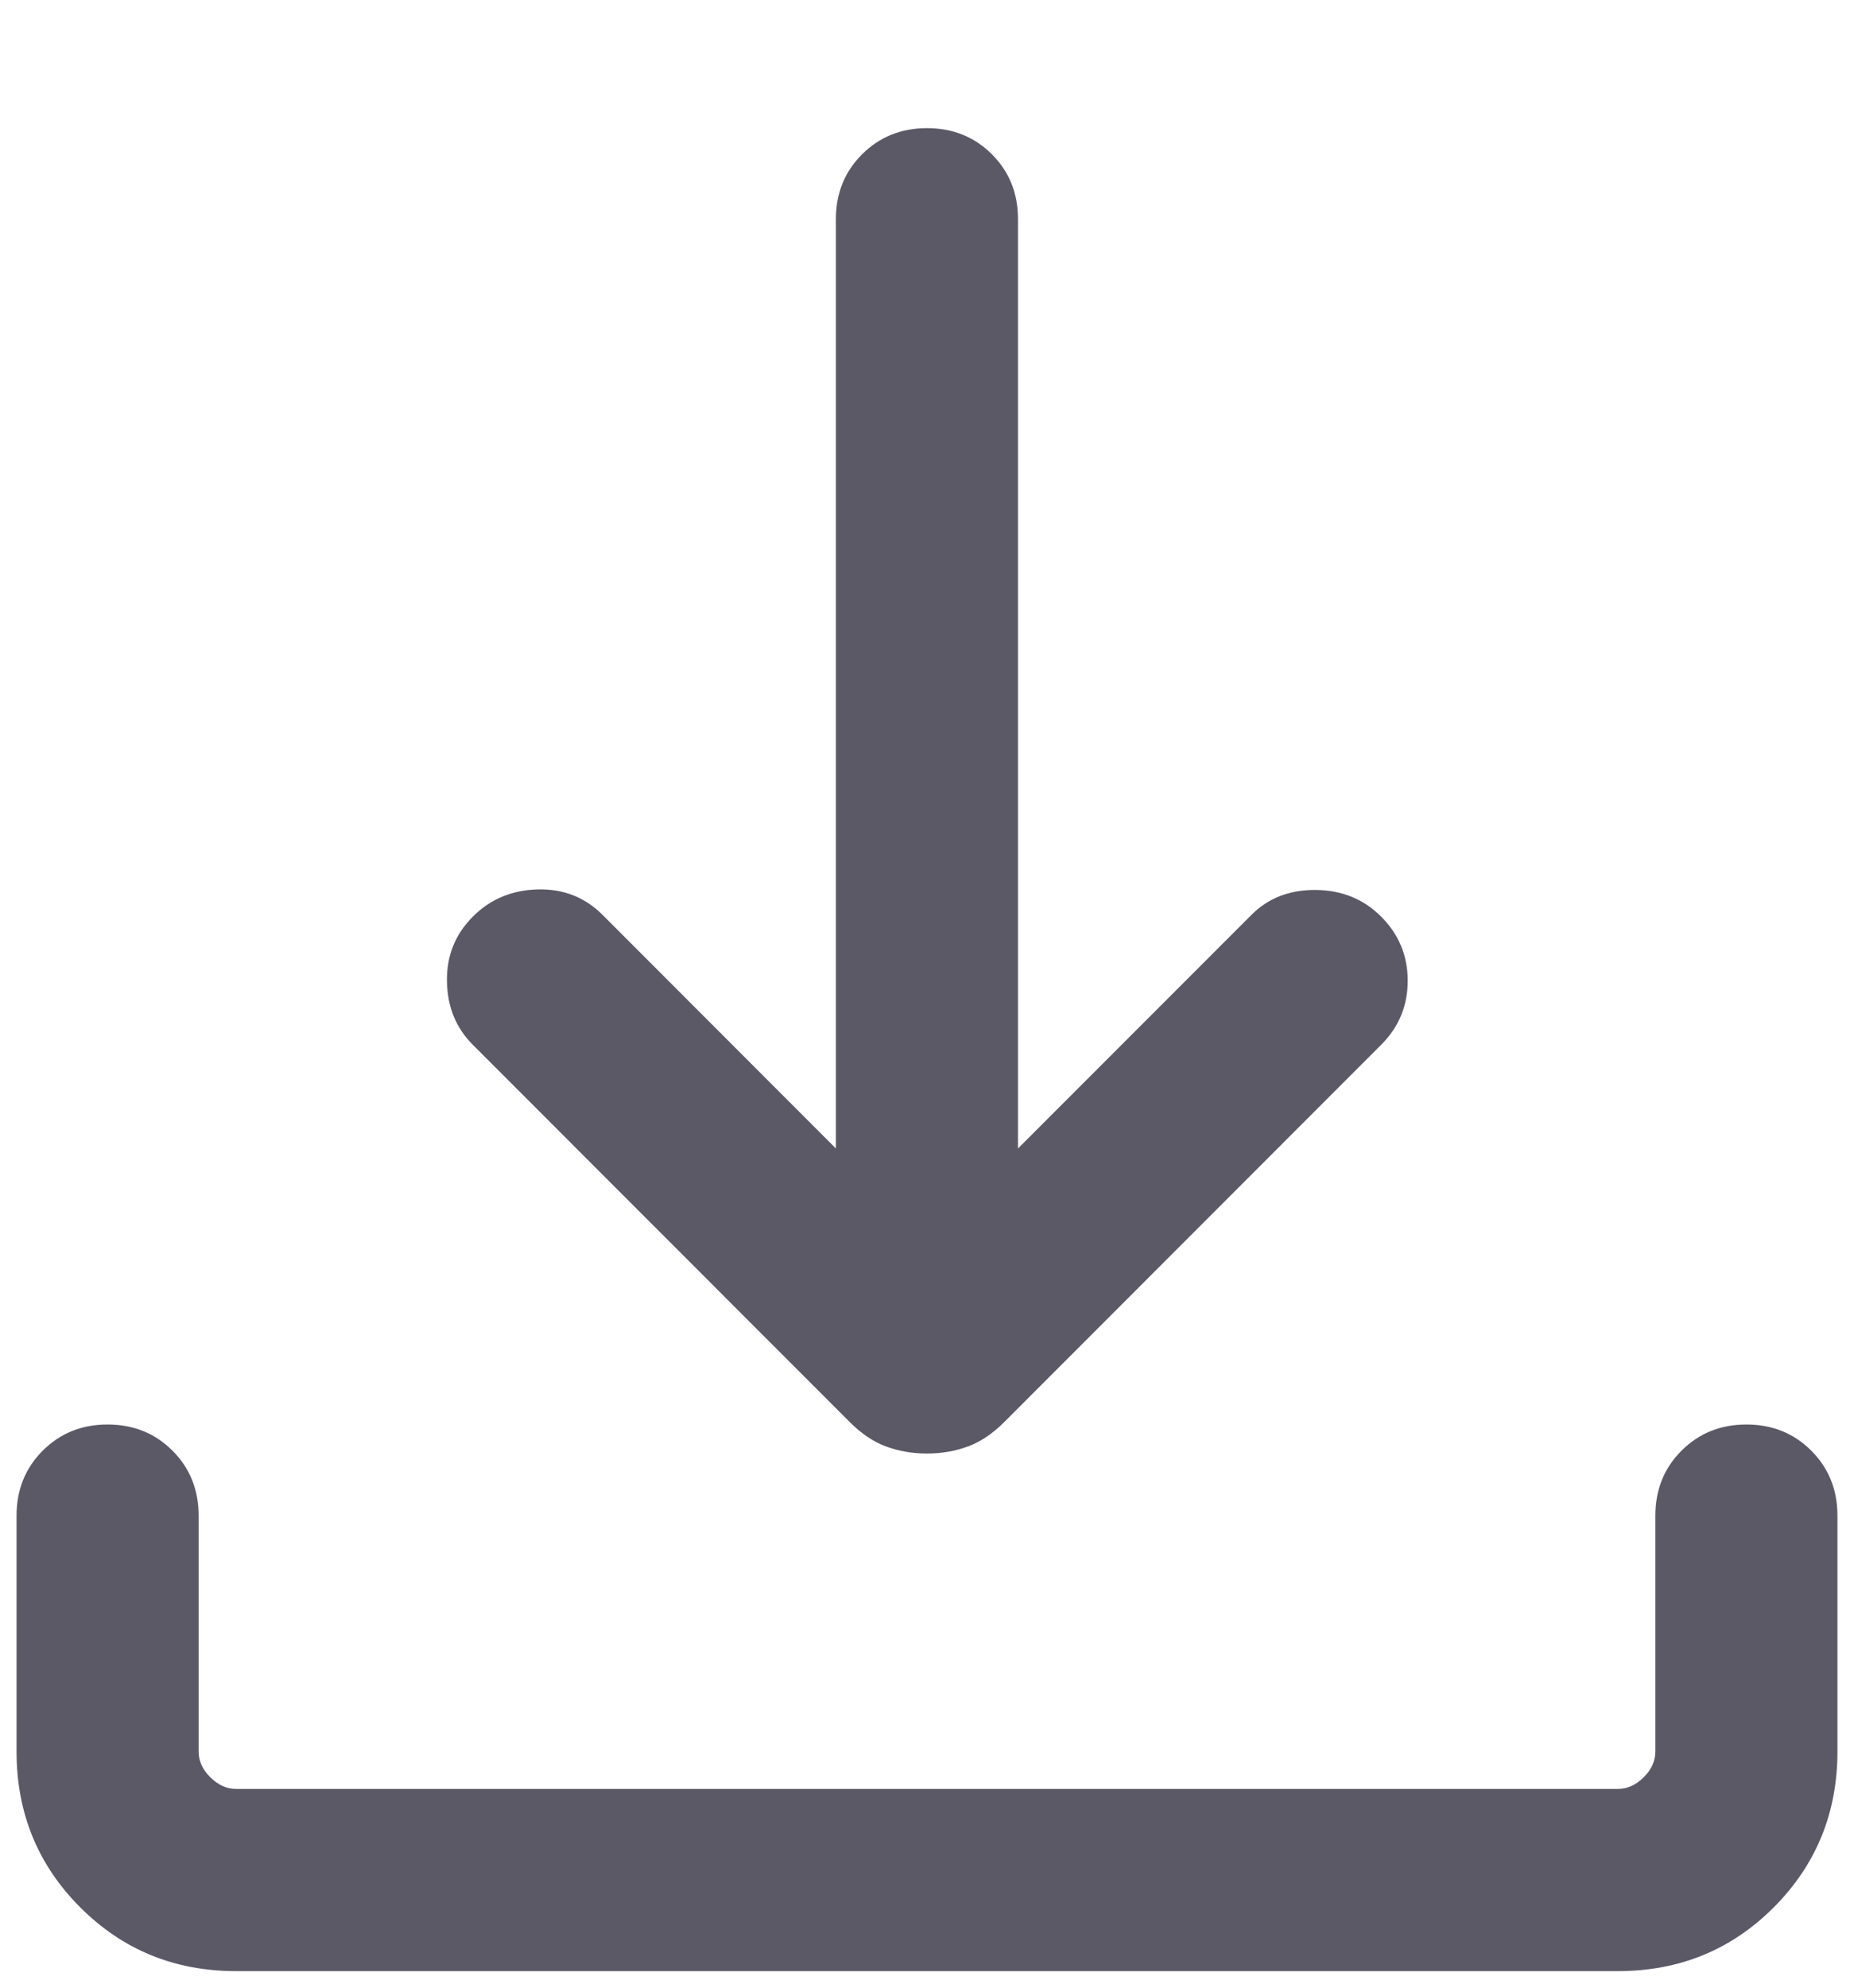 <svg width="14" height="15" viewBox="0 0 14 15" fill="none" xmlns="http://www.w3.org/2000/svg">
<path d="M7 10.969C6.889 10.969 6.787 10.951 6.691 10.916C6.596 10.881 6.506 10.82 6.42 10.735L3.57 7.884C3.443 7.757 3.378 7.598 3.375 7.405C3.372 7.213 3.437 7.051 3.57 6.918C3.702 6.785 3.866 6.717 4.06 6.712C4.254 6.707 4.417 6.771 4.55 6.904L6.312 8.667V1.654C6.312 1.459 6.378 1.296 6.51 1.164C6.642 1.033 6.805 0.967 7 0.967C7.195 0.967 7.358 1.033 7.49 1.164C7.622 1.296 7.687 1.459 7.687 1.654V8.667L9.45 6.904C9.577 6.777 9.739 6.714 9.936 6.716C10.133 6.718 10.298 6.785 10.43 6.918C10.563 7.051 10.63 7.212 10.63 7.401C10.63 7.59 10.563 7.751 10.43 7.884L7.58 10.735C7.494 10.82 7.404 10.881 7.308 10.916C7.213 10.951 7.11 10.969 7 10.969ZM1.782 14.875C1.319 14.875 0.927 14.715 0.606 14.394C0.285 14.073 0.125 13.681 0.125 13.218V11.438C0.125 11.243 0.191 11.079 0.322 10.948C0.454 10.816 0.617 10.75 0.812 10.75C1.008 10.75 1.171 10.816 1.303 10.948C1.434 11.079 1.5 11.243 1.5 11.438V13.218C1.5 13.289 1.529 13.354 1.588 13.412C1.647 13.471 1.712 13.5 1.782 13.5H12.218C12.288 13.5 12.353 13.471 12.412 13.412C12.471 13.354 12.5 13.289 12.5 13.218V11.438C12.5 11.243 12.566 11.079 12.697 10.948C12.829 10.816 12.992 10.75 13.188 10.75C13.383 10.75 13.546 10.816 13.678 10.948C13.809 11.079 13.875 11.243 13.875 11.438V13.218C13.875 13.681 13.714 14.073 13.394 14.394C13.073 14.715 12.681 14.875 12.218 14.875H1.782Z" fill="#2F2B3D" fill-opacity="0.78"/>
</svg>
